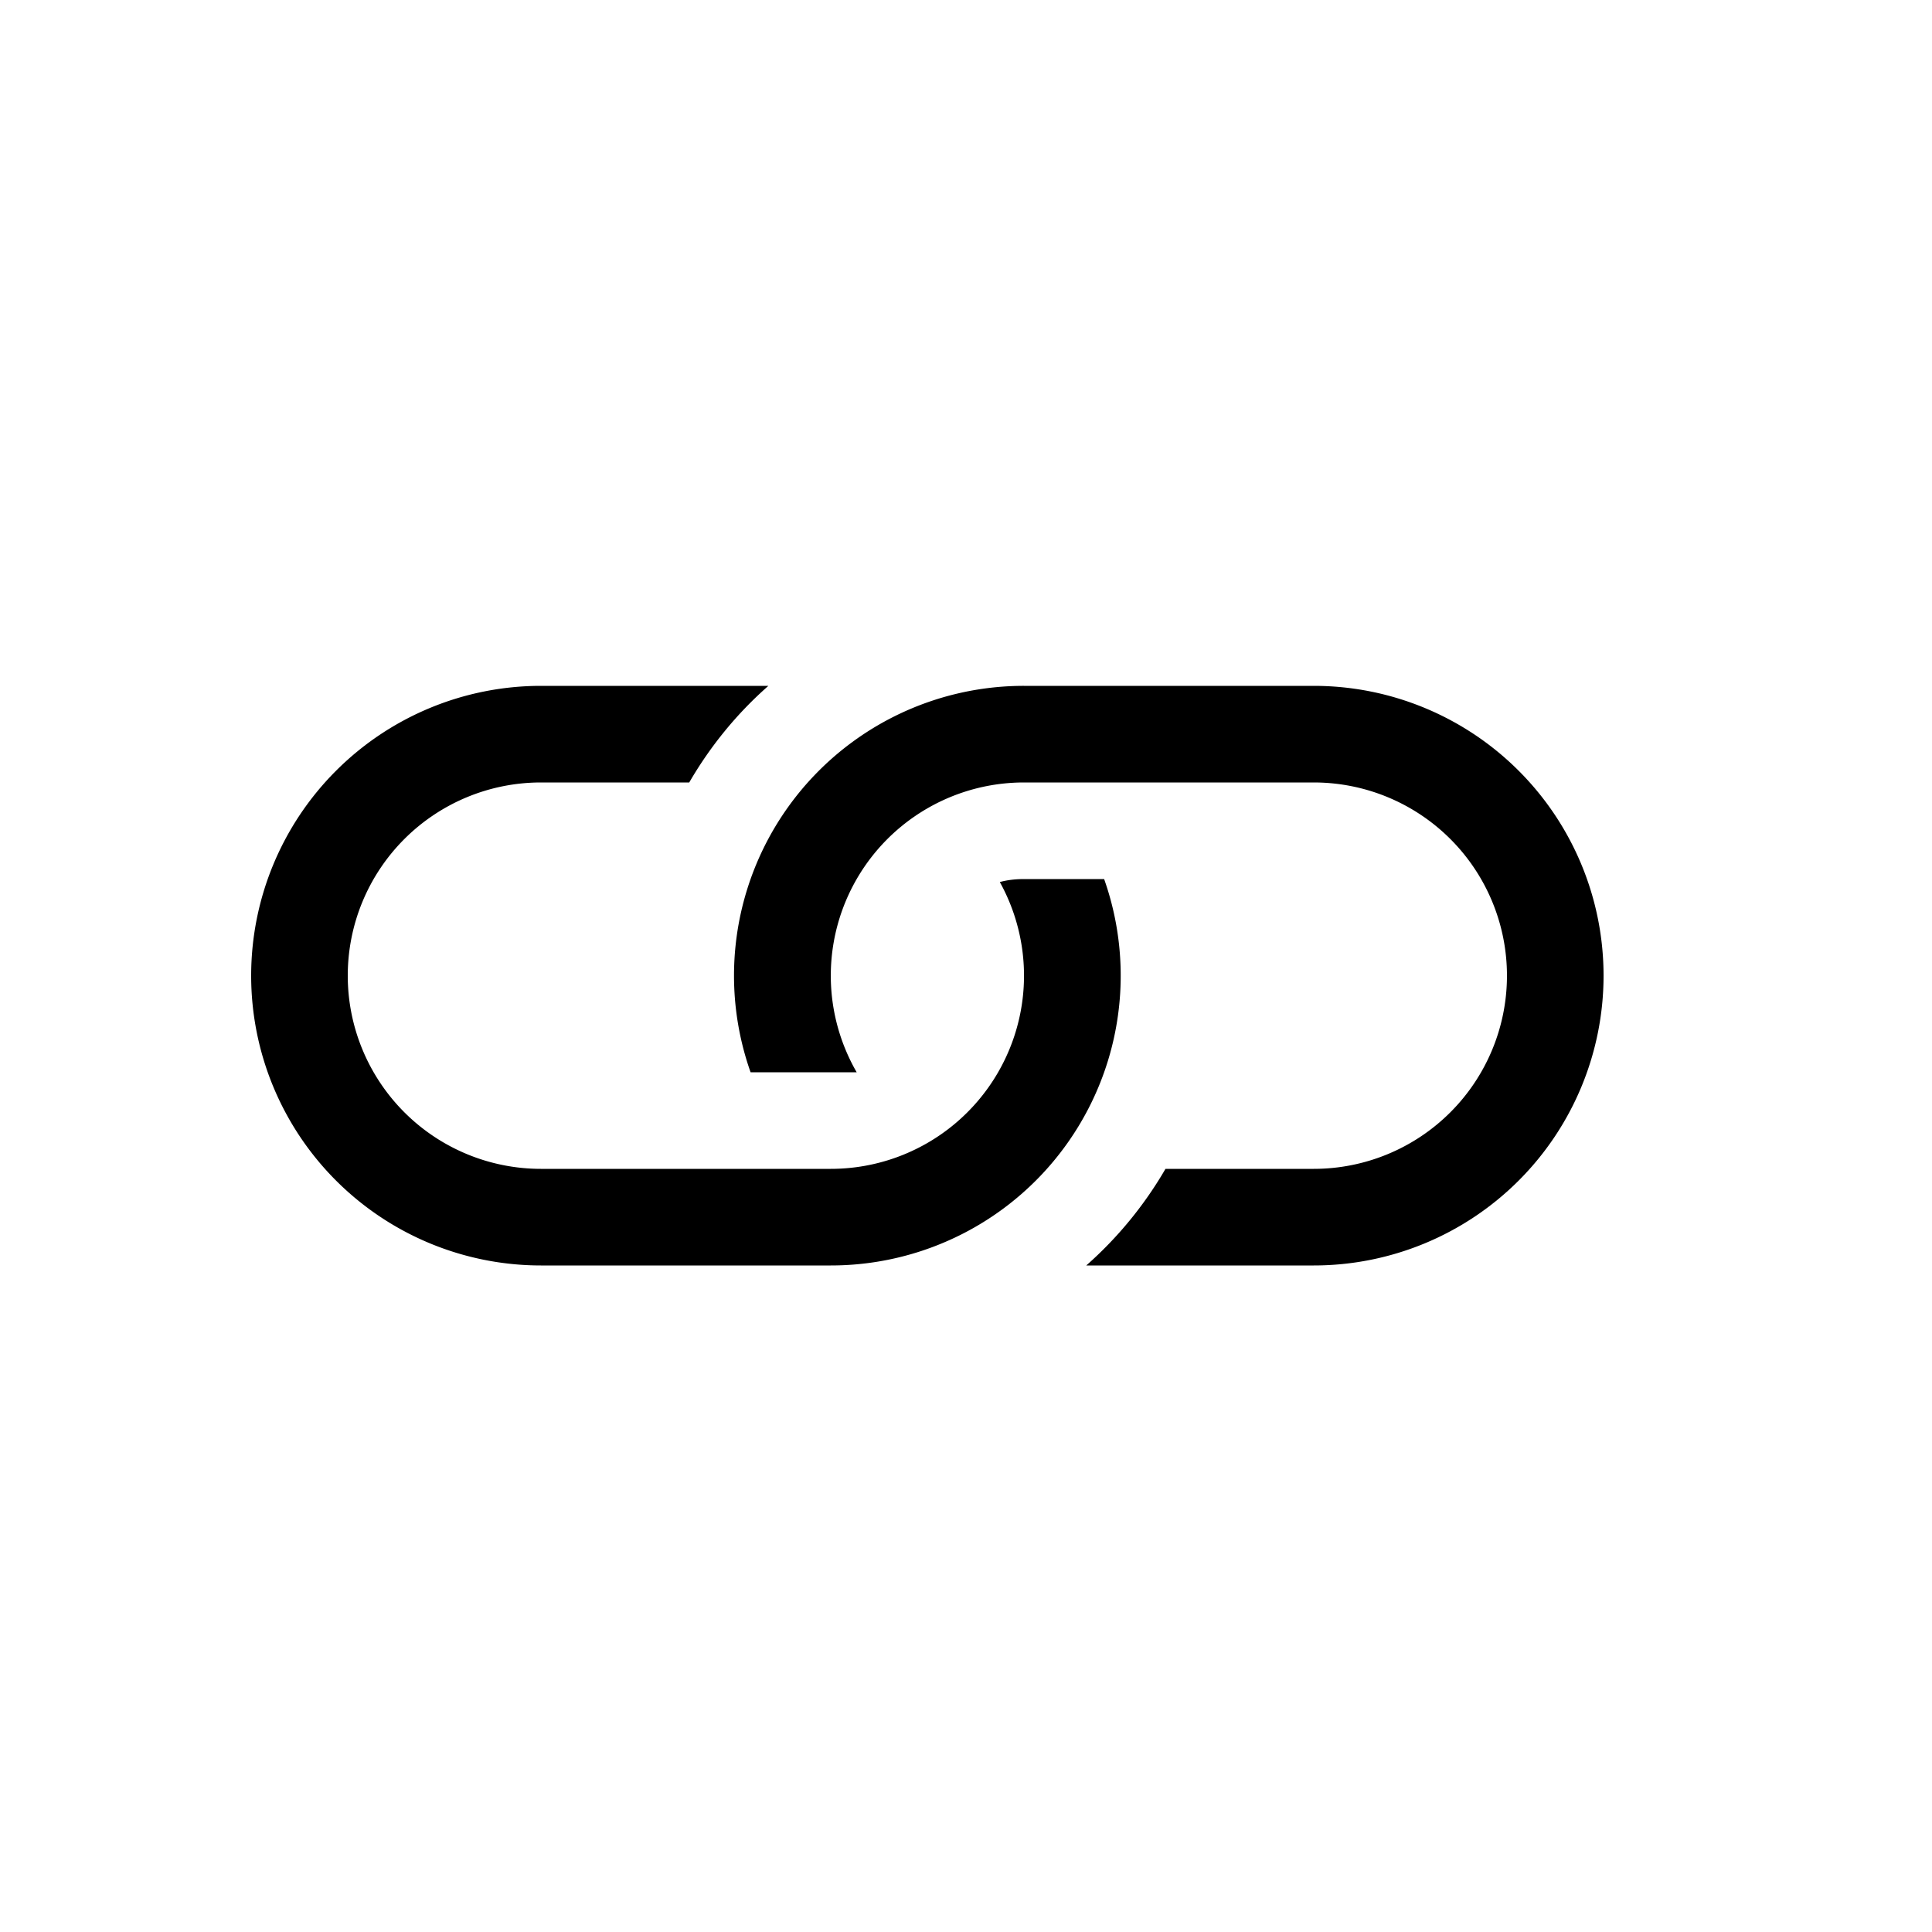<svg width="46" height="46" fill="currentColor" viewBox="0 0 24 24" xmlns="http://www.w3.org/2000/svg">
  <path d="M9.545 8.52H6.72a3.6 3.6 0 0 0 0 7.2h3.6a3.6 3.6 0 0 0 3.396-4.8h-.996c-.103 0-.204.011-.3.037a2.4 2.4 0 0 1-2.1 3.563h-3.6a2.4 2.4 0 1 1 0-4.8h1.842c.262-.452.593-.857.983-1.2Z"></path>
  <path d="M12.72 8.52a3.6 3.6 0 0 0-3.396 4.8h1.318a2.4 2.4 0 0 1 2.078-3.6h3.6a2.4 2.4 0 0 1 0 4.8h-1.842c-.261.45-.593.855-.984 1.2h2.826a3.6 3.6 0 1 0 0-7.2h-3.6Z"></path>
</svg>